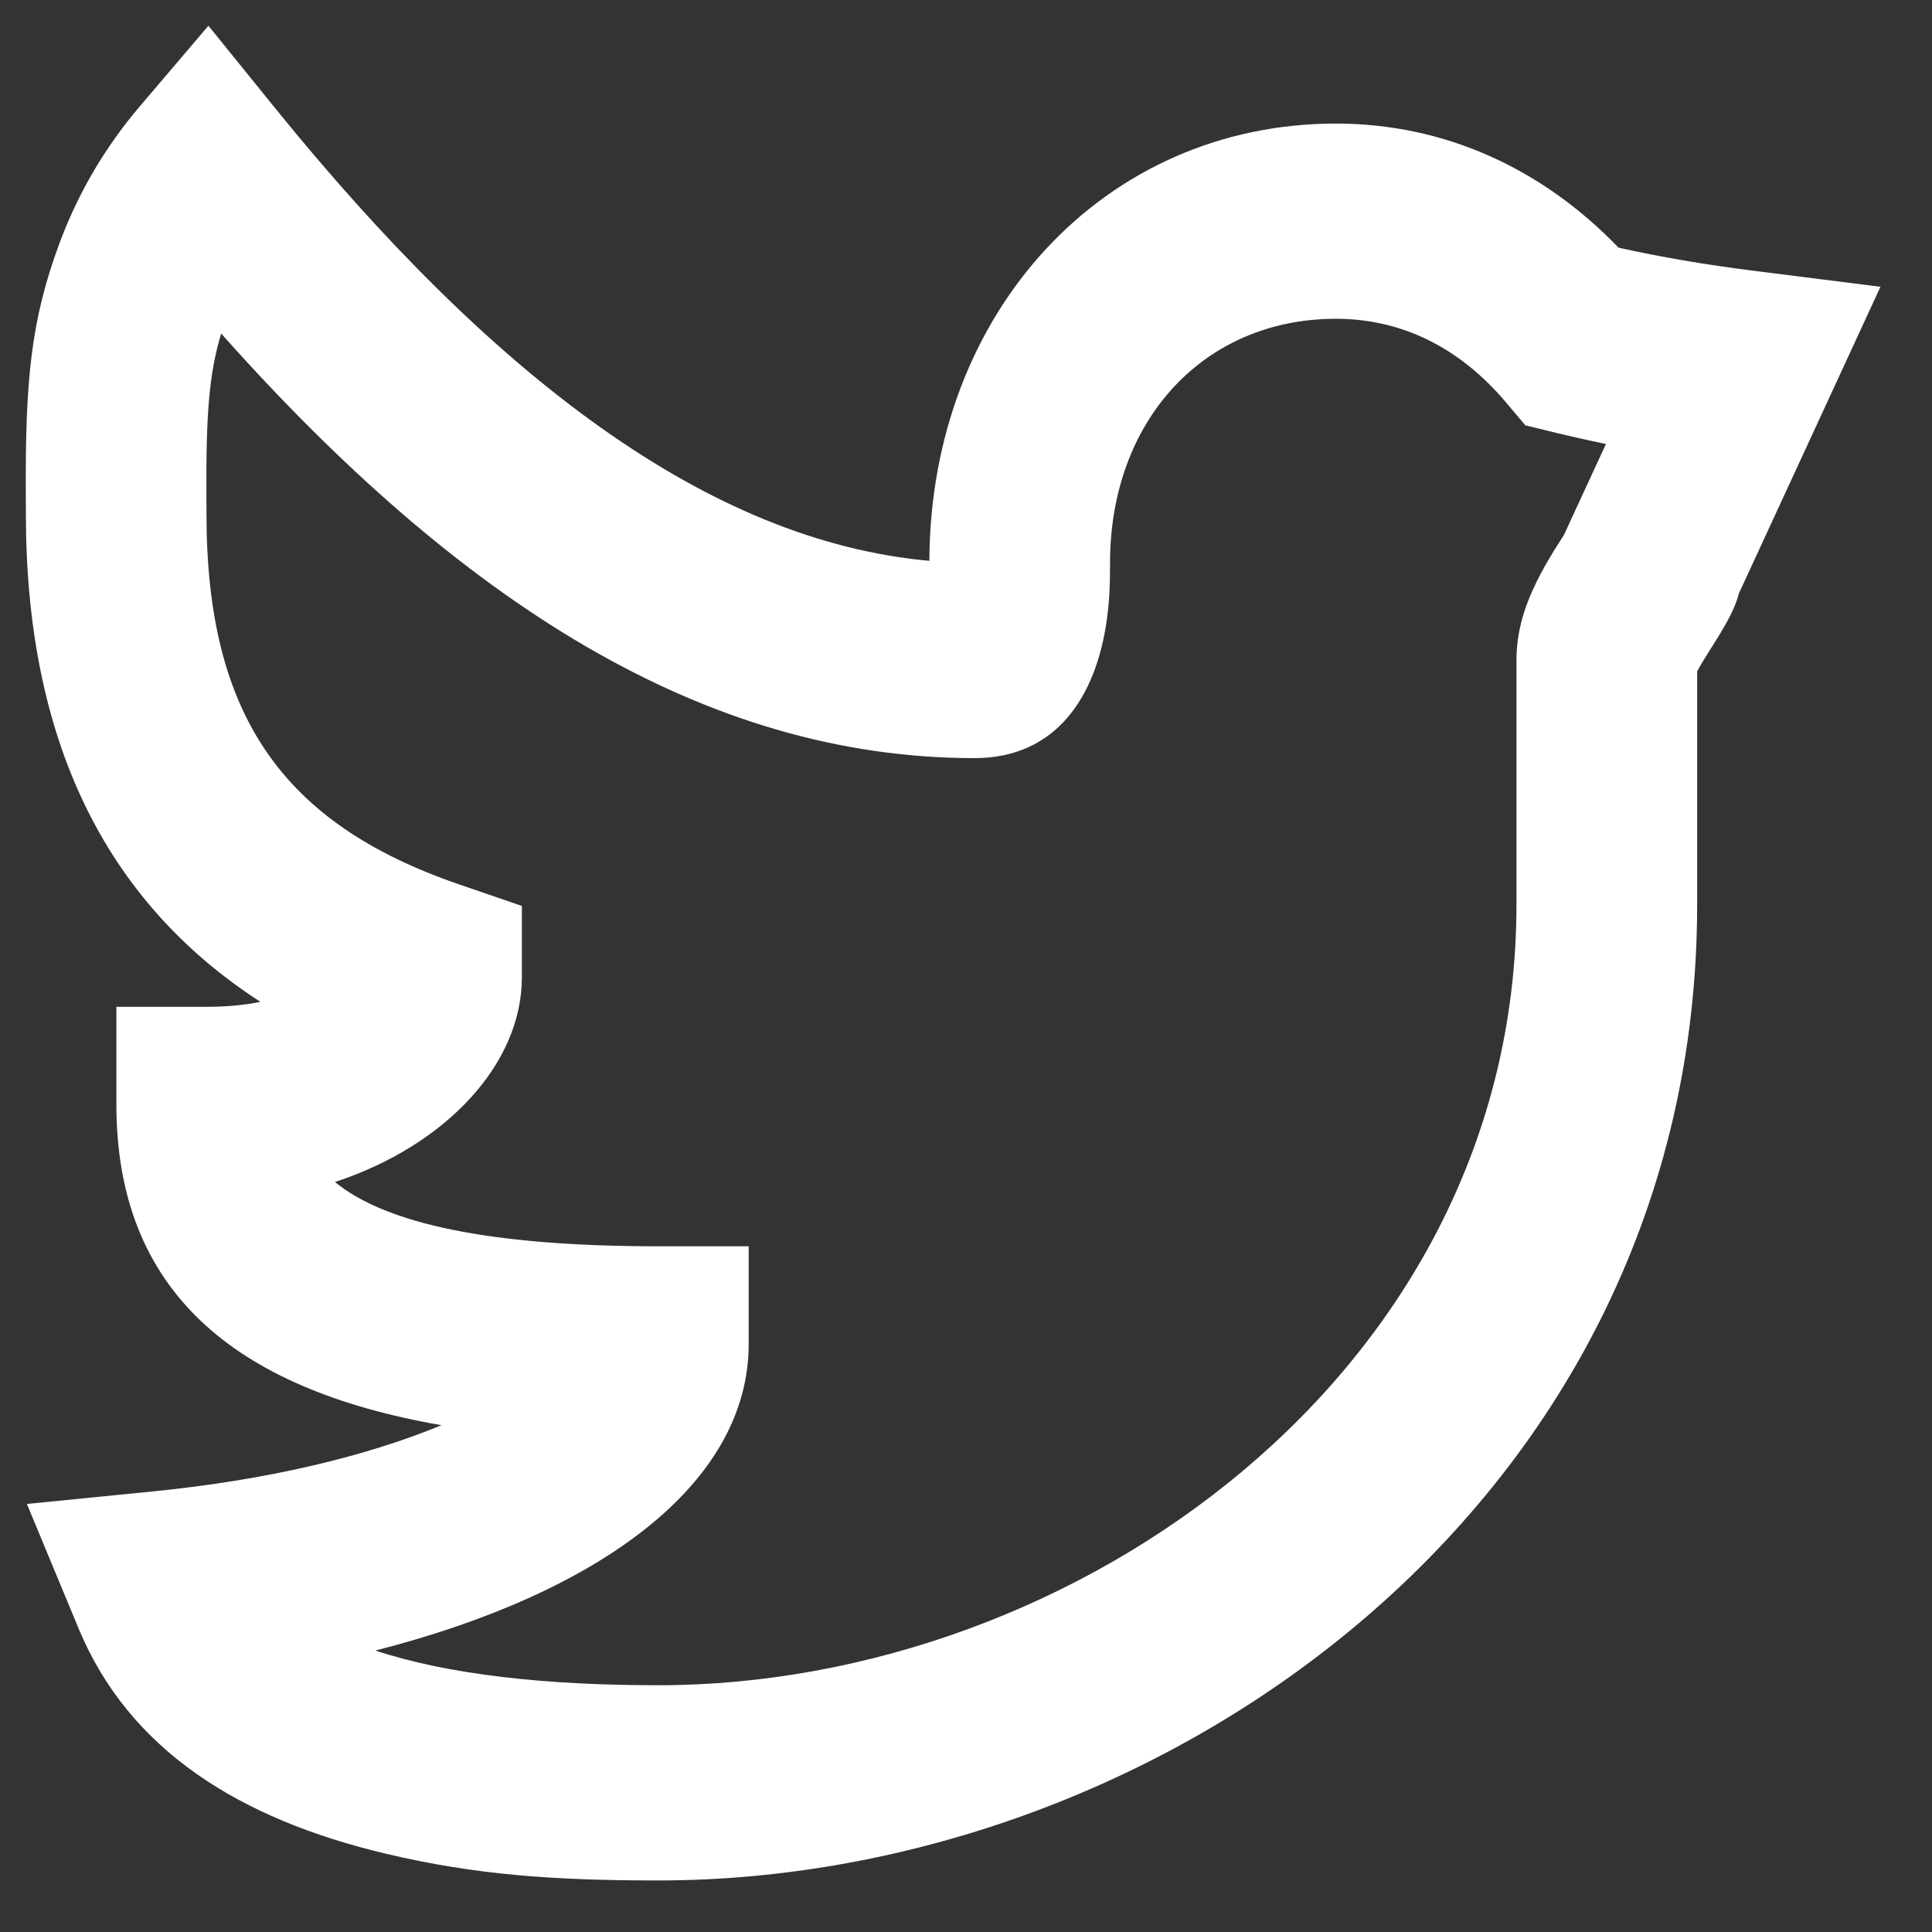 <svg width="25" height="25" viewBox="0 0 25 25" fill="none" xmlns="http://www.w3.org/2000/svg">
<rect x="0" y="0" width="25" height="25" fill="#333333" stroke="none"/>
<path fill-rule="evenodd" clip-rule="evenodd" d="M22.68 3.502L24.333 3.711L23.59 5.321C23.228 6.106 22.865 6.891 22.502 7.677C22.459 7.843 22.383 7.989 22.271 8.178C22.224 8.258 22.064 8.51 22.057 8.522C22.015 8.591 21.983 8.645 21.961 8.688V11.705C21.961 19.427 15.048 24.333 8.519 24.333C7.183 24.333 6.168 24.264 5.006 23.99C3.093 23.539 1.67 22.642 1.018 21.075L0.348 19.461L1.977 19.299C3.452 19.152 4.73 18.849 5.712 18.442C3.017 17.974 1.506 16.694 1.506 14.292V13.028H2.675C2.932 13.028 3.163 13.006 3.37 12.964C1.348 11.657 0.335 9.56 0.335 6.652C0.335 6.528 0.335 6.528 0.334 6.395C0.326 4.929 0.399 4.146 0.77 3.146C1.008 2.506 1.352 1.912 1.815 1.369L2.697 0.333L3.555 1.393C6.381 4.883 9.174 7.001 12.026 7.257C12.038 4.036 14.29 1.599 17.286 1.599C18.682 1.599 19.949 2.171 20.944 3.205C21.489 3.326 22.067 3.425 22.68 3.502ZM20.096 5.591L19.738 5.504L19.49 5.21C18.892 4.5 18.141 4.125 17.286 4.125C15.576 4.125 14.364 5.442 14.364 7.284C14.364 7.585 14.356 7.774 14.322 8.022C14.183 9.014 13.669 9.81 12.61 9.81C9.106 9.81 5.945 7.781 2.862 4.316C2.704 4.838 2.666 5.375 2.671 6.381C2.672 6.516 2.672 6.516 2.672 6.652C2.672 9.239 3.642 10.654 5.938 11.443L6.753 11.723V12.647C6.753 13.768 5.771 14.823 4.334 15.295C4.992 15.835 6.34 16.127 8.519 16.127H9.688V17.39C9.688 19.2 7.764 20.617 4.857 21.358C5.805 21.671 7.067 21.807 8.519 21.807C13.912 21.807 19.623 17.753 19.623 11.705V8.547C19.623 8.176 19.723 7.854 19.888 7.519C19.953 7.388 20.024 7.263 20.112 7.12C20.129 7.094 20.19 6.996 20.239 6.919L20.331 6.719C20.481 6.394 20.631 6.07 20.781 5.745C20.548 5.697 20.32 5.646 20.096 5.591Z" fill="white"/>
</svg>
